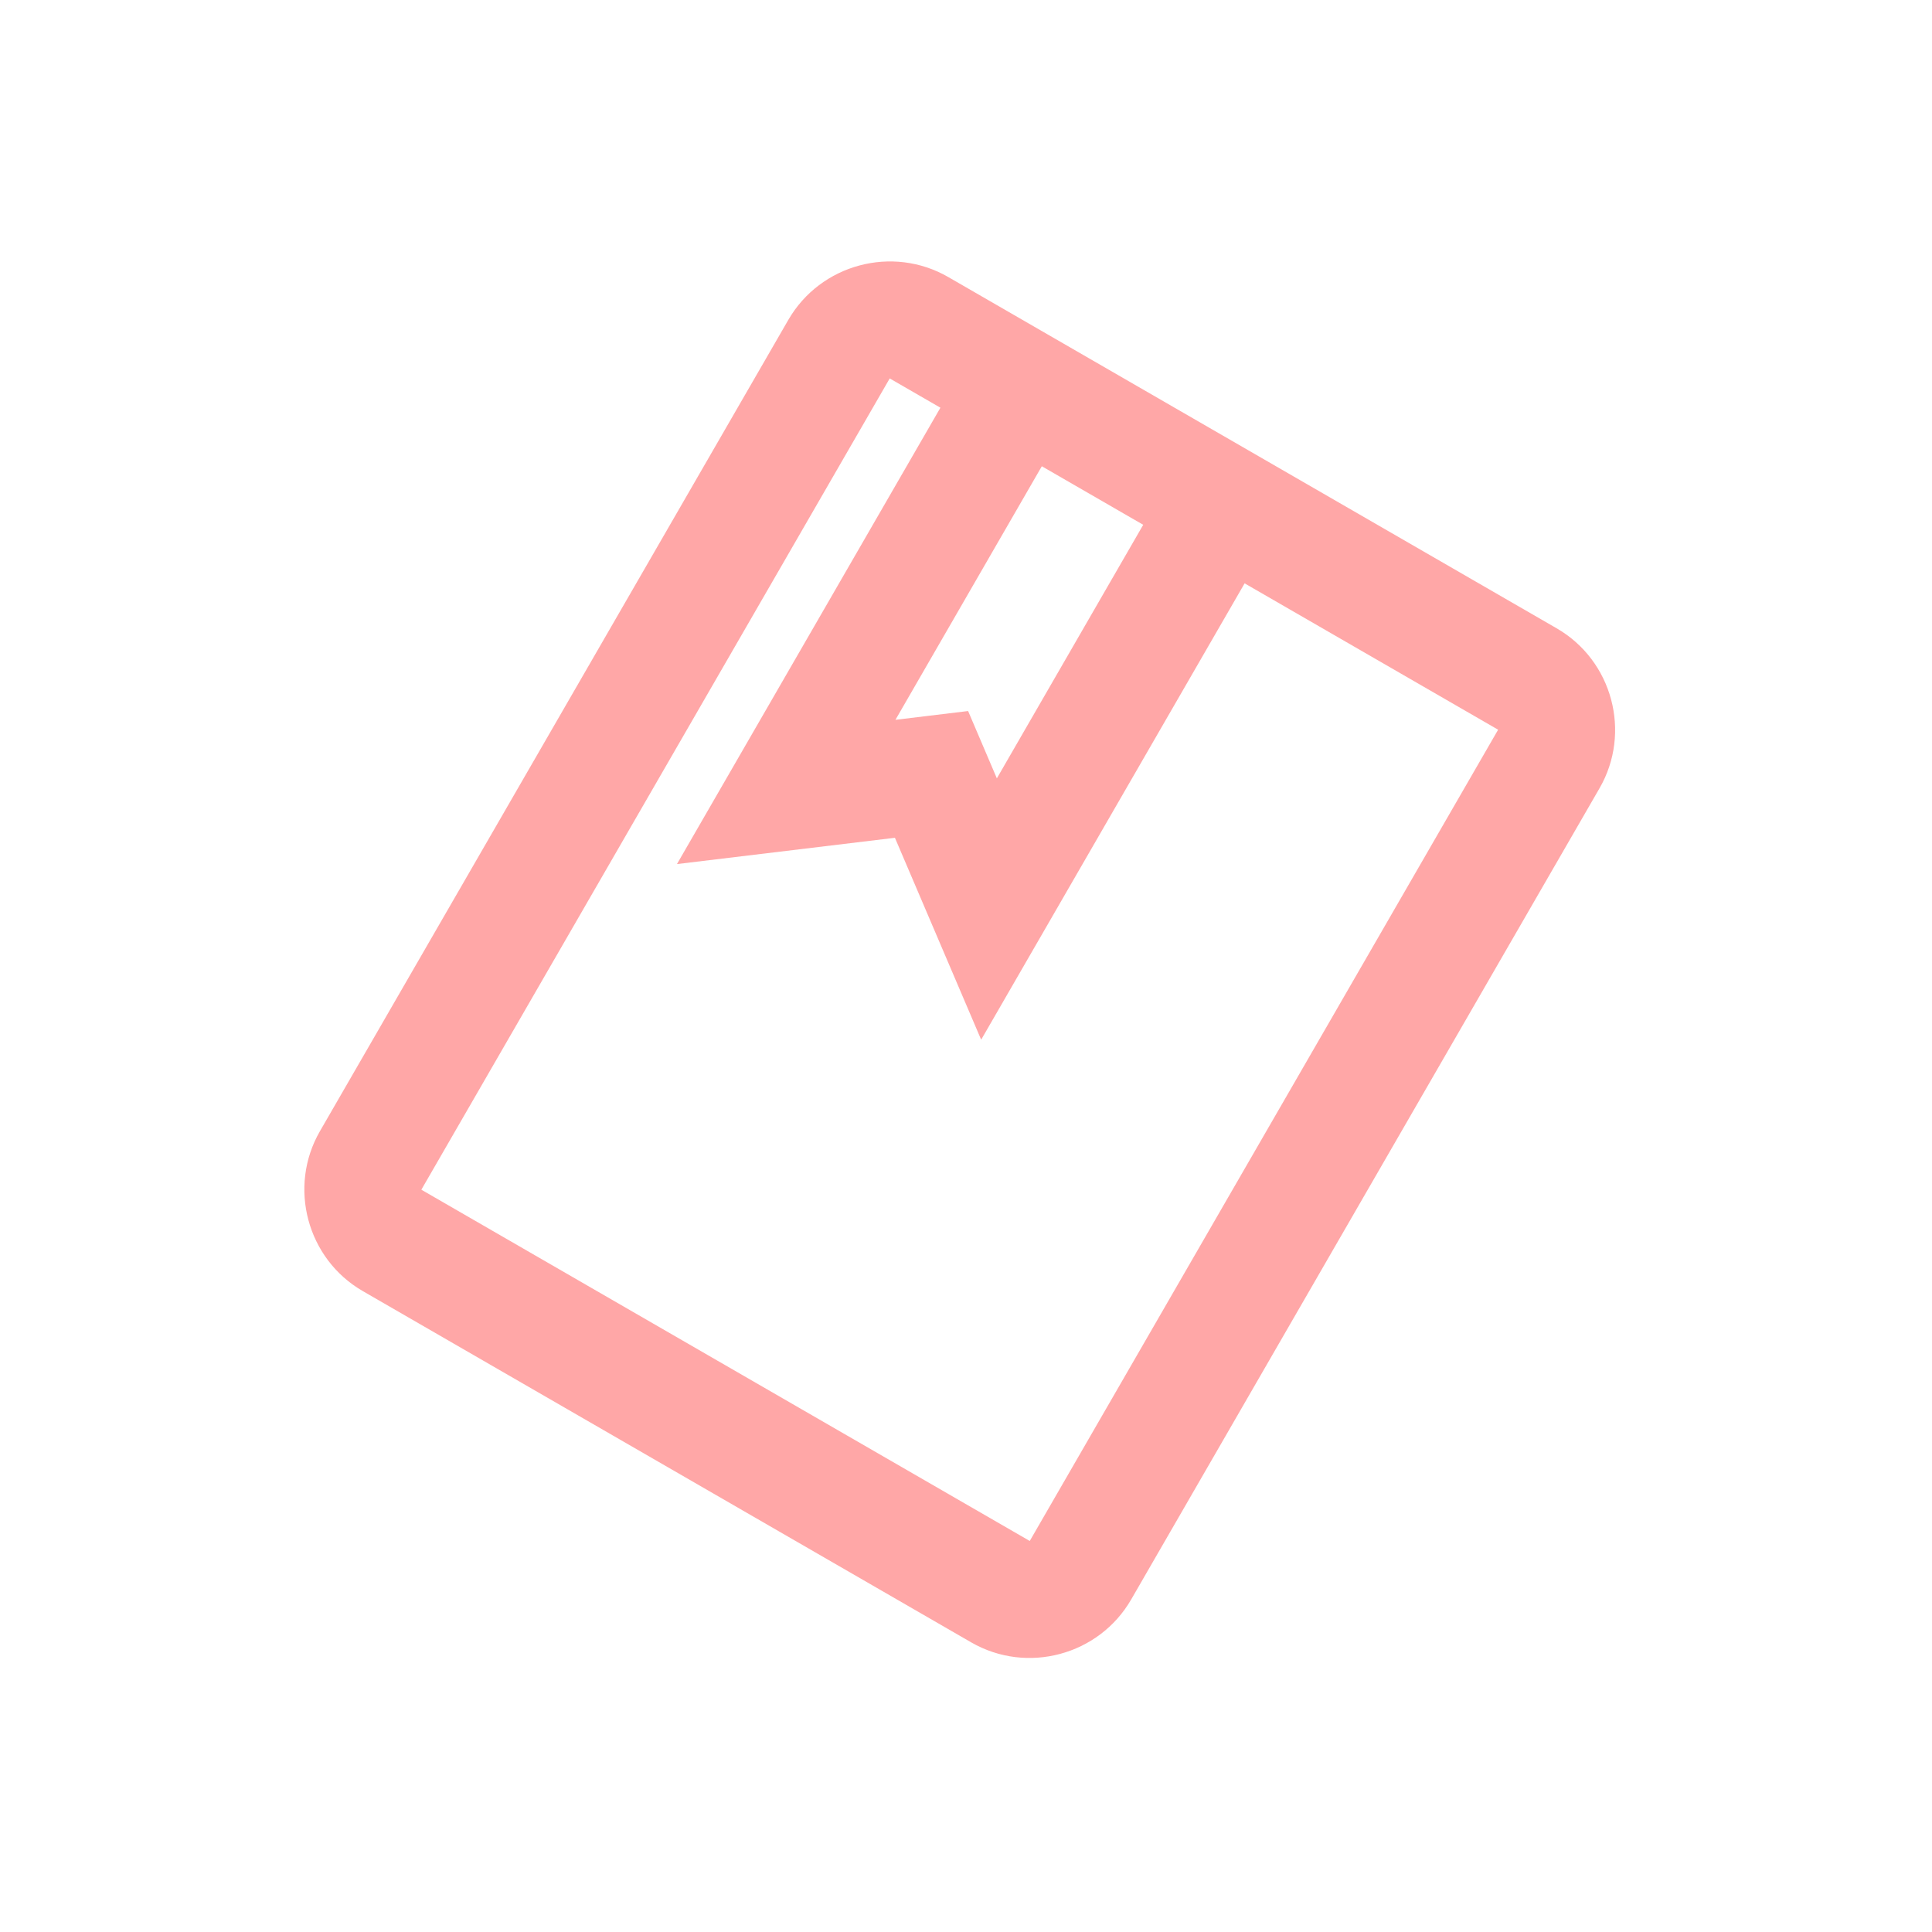 <svg width="33" height="33" viewBox="0 0 33 33" fill="none" xmlns="http://www.w3.org/2000/svg">
<path d="M26.589 10.732L16.197 4.732C15.244 4.182 14.015 4.512 13.465 5.464L5.465 19.321C4.915 20.273 5.244 21.503 6.197 22.053L16.589 28.053C17.542 28.603 18.771 28.273 19.321 27.321L27.321 13.464C27.871 12.512 27.542 11.282 26.589 10.732ZM17.795 7.964L19.527 8.964L17.027 13.295L16.536 12.145L15.295 12.295L17.795 7.964ZM17.589 26.321L7.197 20.321L15.197 6.464L16.063 6.964L11.563 14.759L15.286 14.31L16.759 17.759L21.259 9.964L25.589 12.464L17.589 26.321Z" fill="#FFA7A7"/>
</svg>
